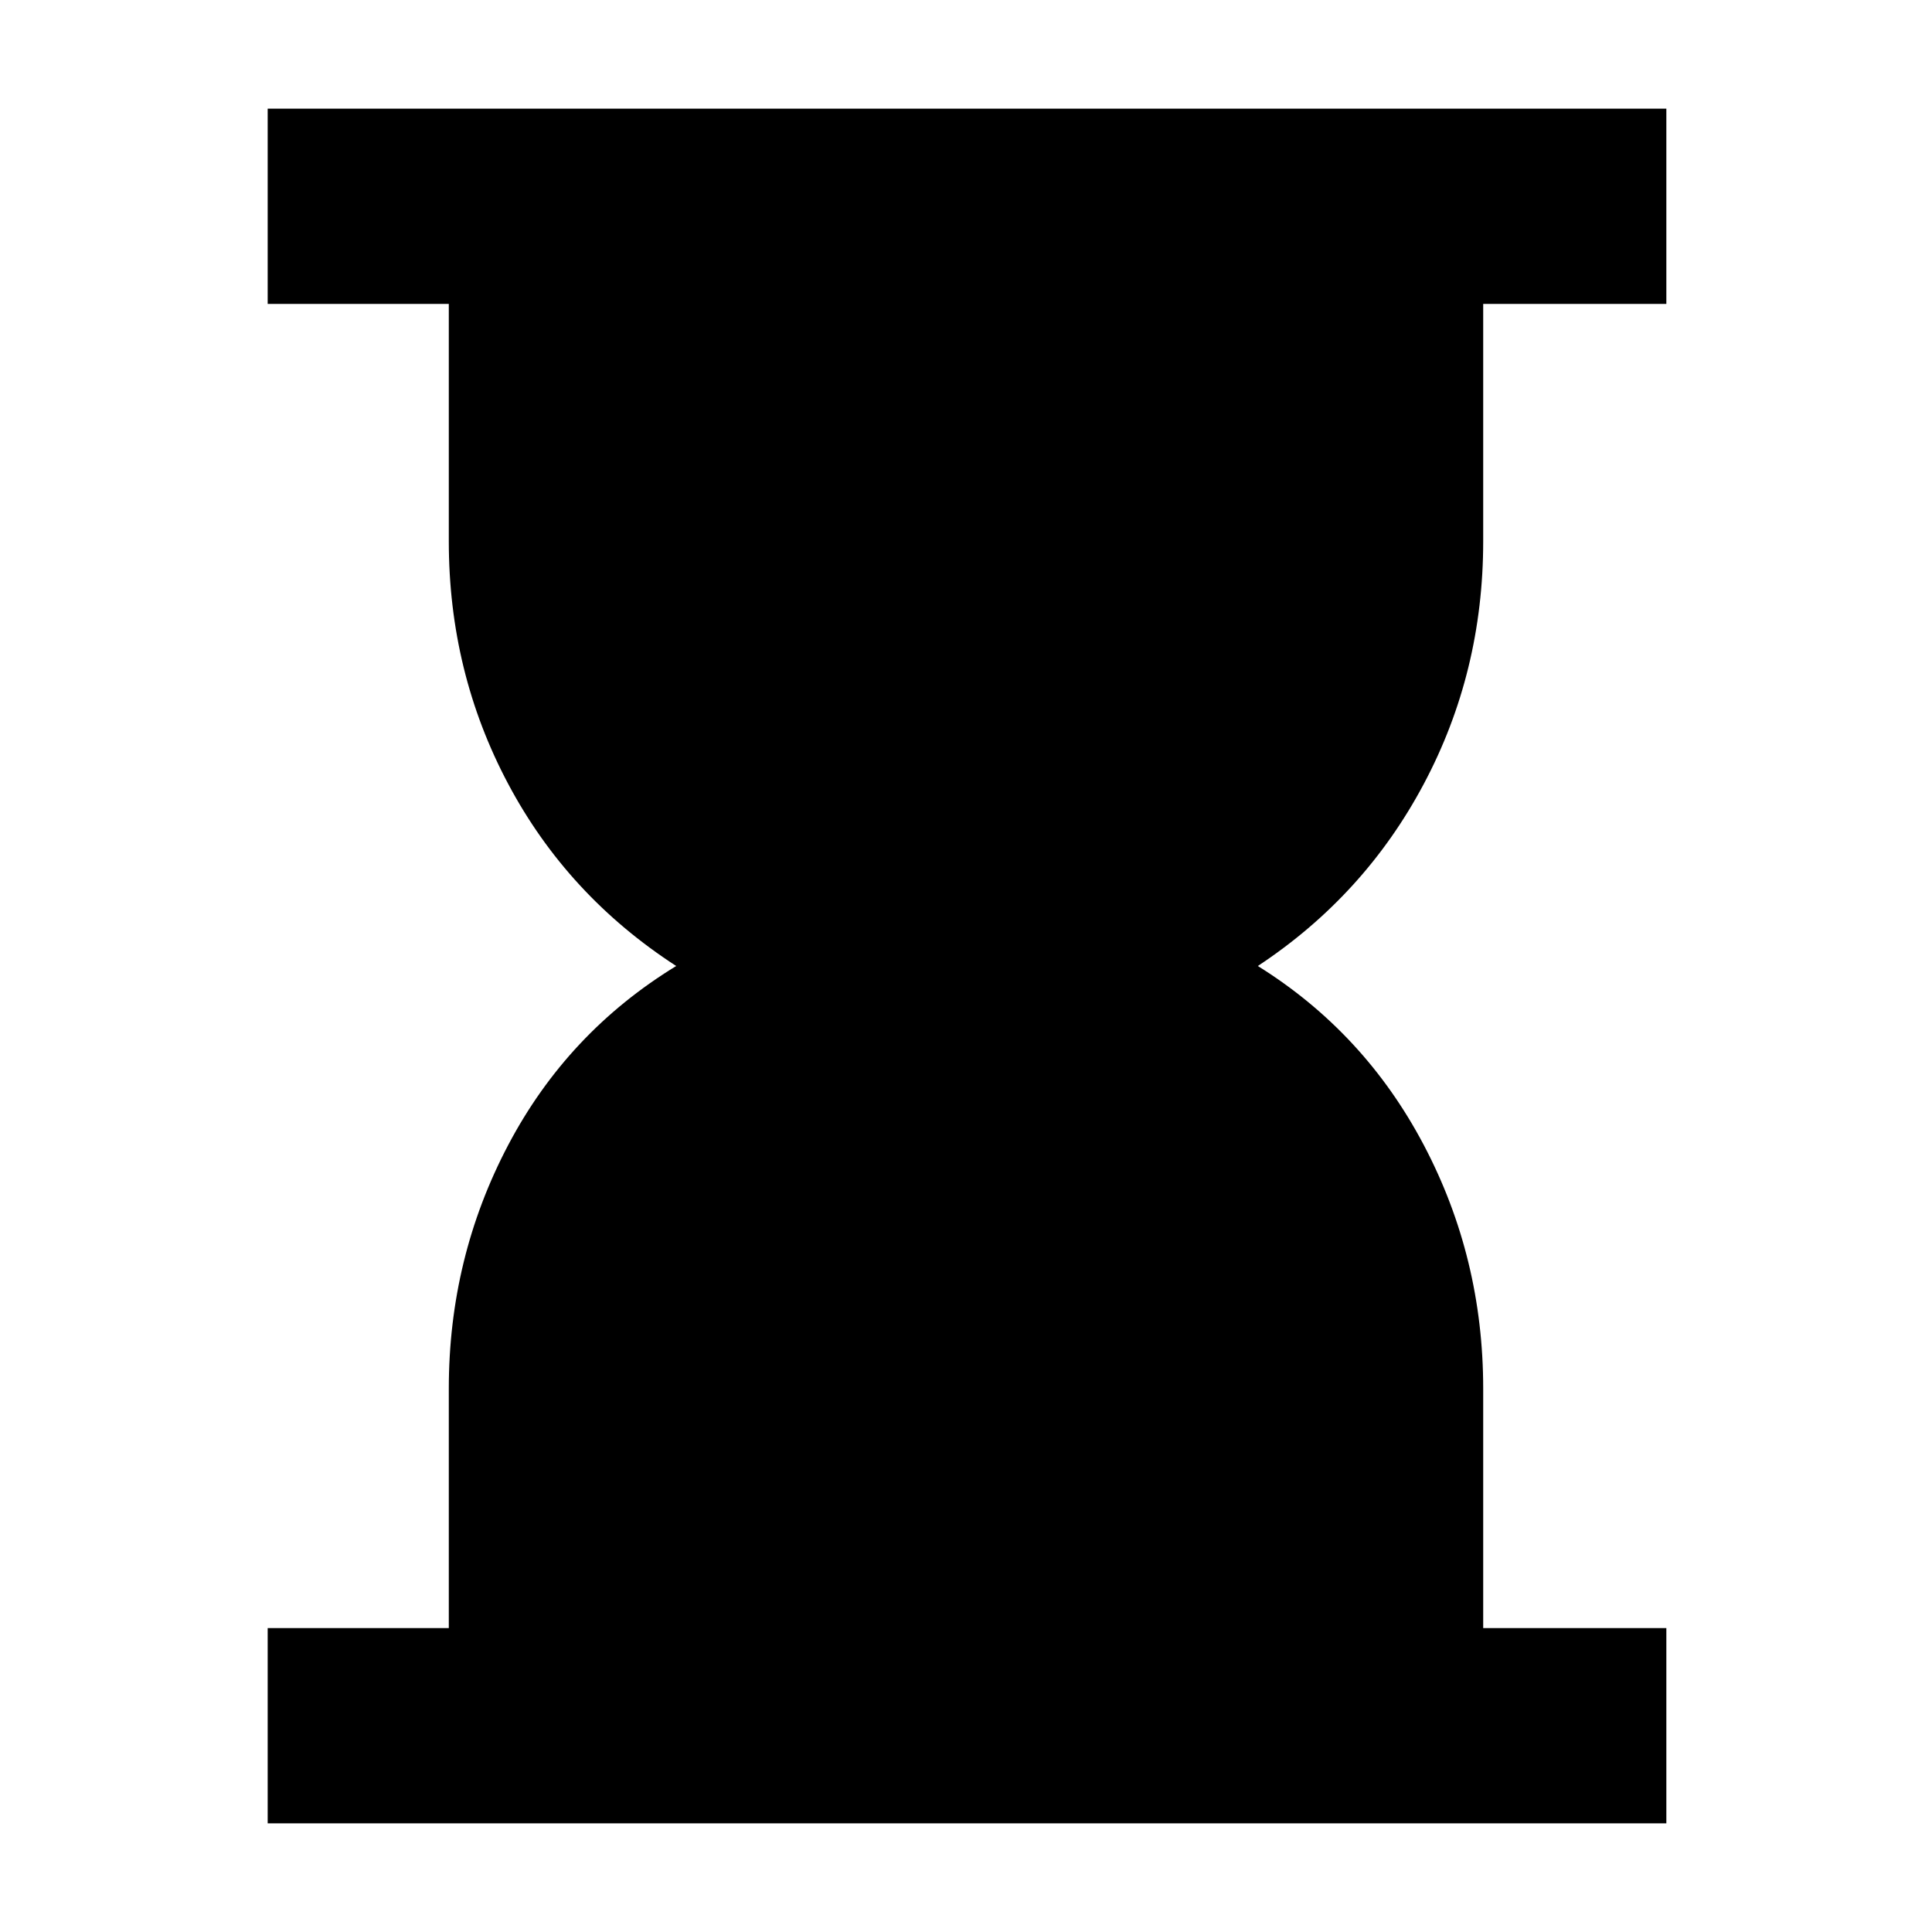 <svg xmlns="http://www.w3.org/2000/svg" height="40" width="40"><path d="M5.542 37.75v-4.042h3.75V28.75q0-2.708 1.229-5.042Q11.75 21.375 14 20q-2.25-1.458-3.479-3.771-1.229-2.312-1.229-5.021V6.292h-3.75V2.25H34.5v4.042h-3.792v4.916q0 2.709-1.229 5.021Q28.25 18.542 26.042 20q2.208 1.375 3.437 3.708 1.229 2.334 1.229 5.042v4.958H34.5v4.042Z"/></svg>